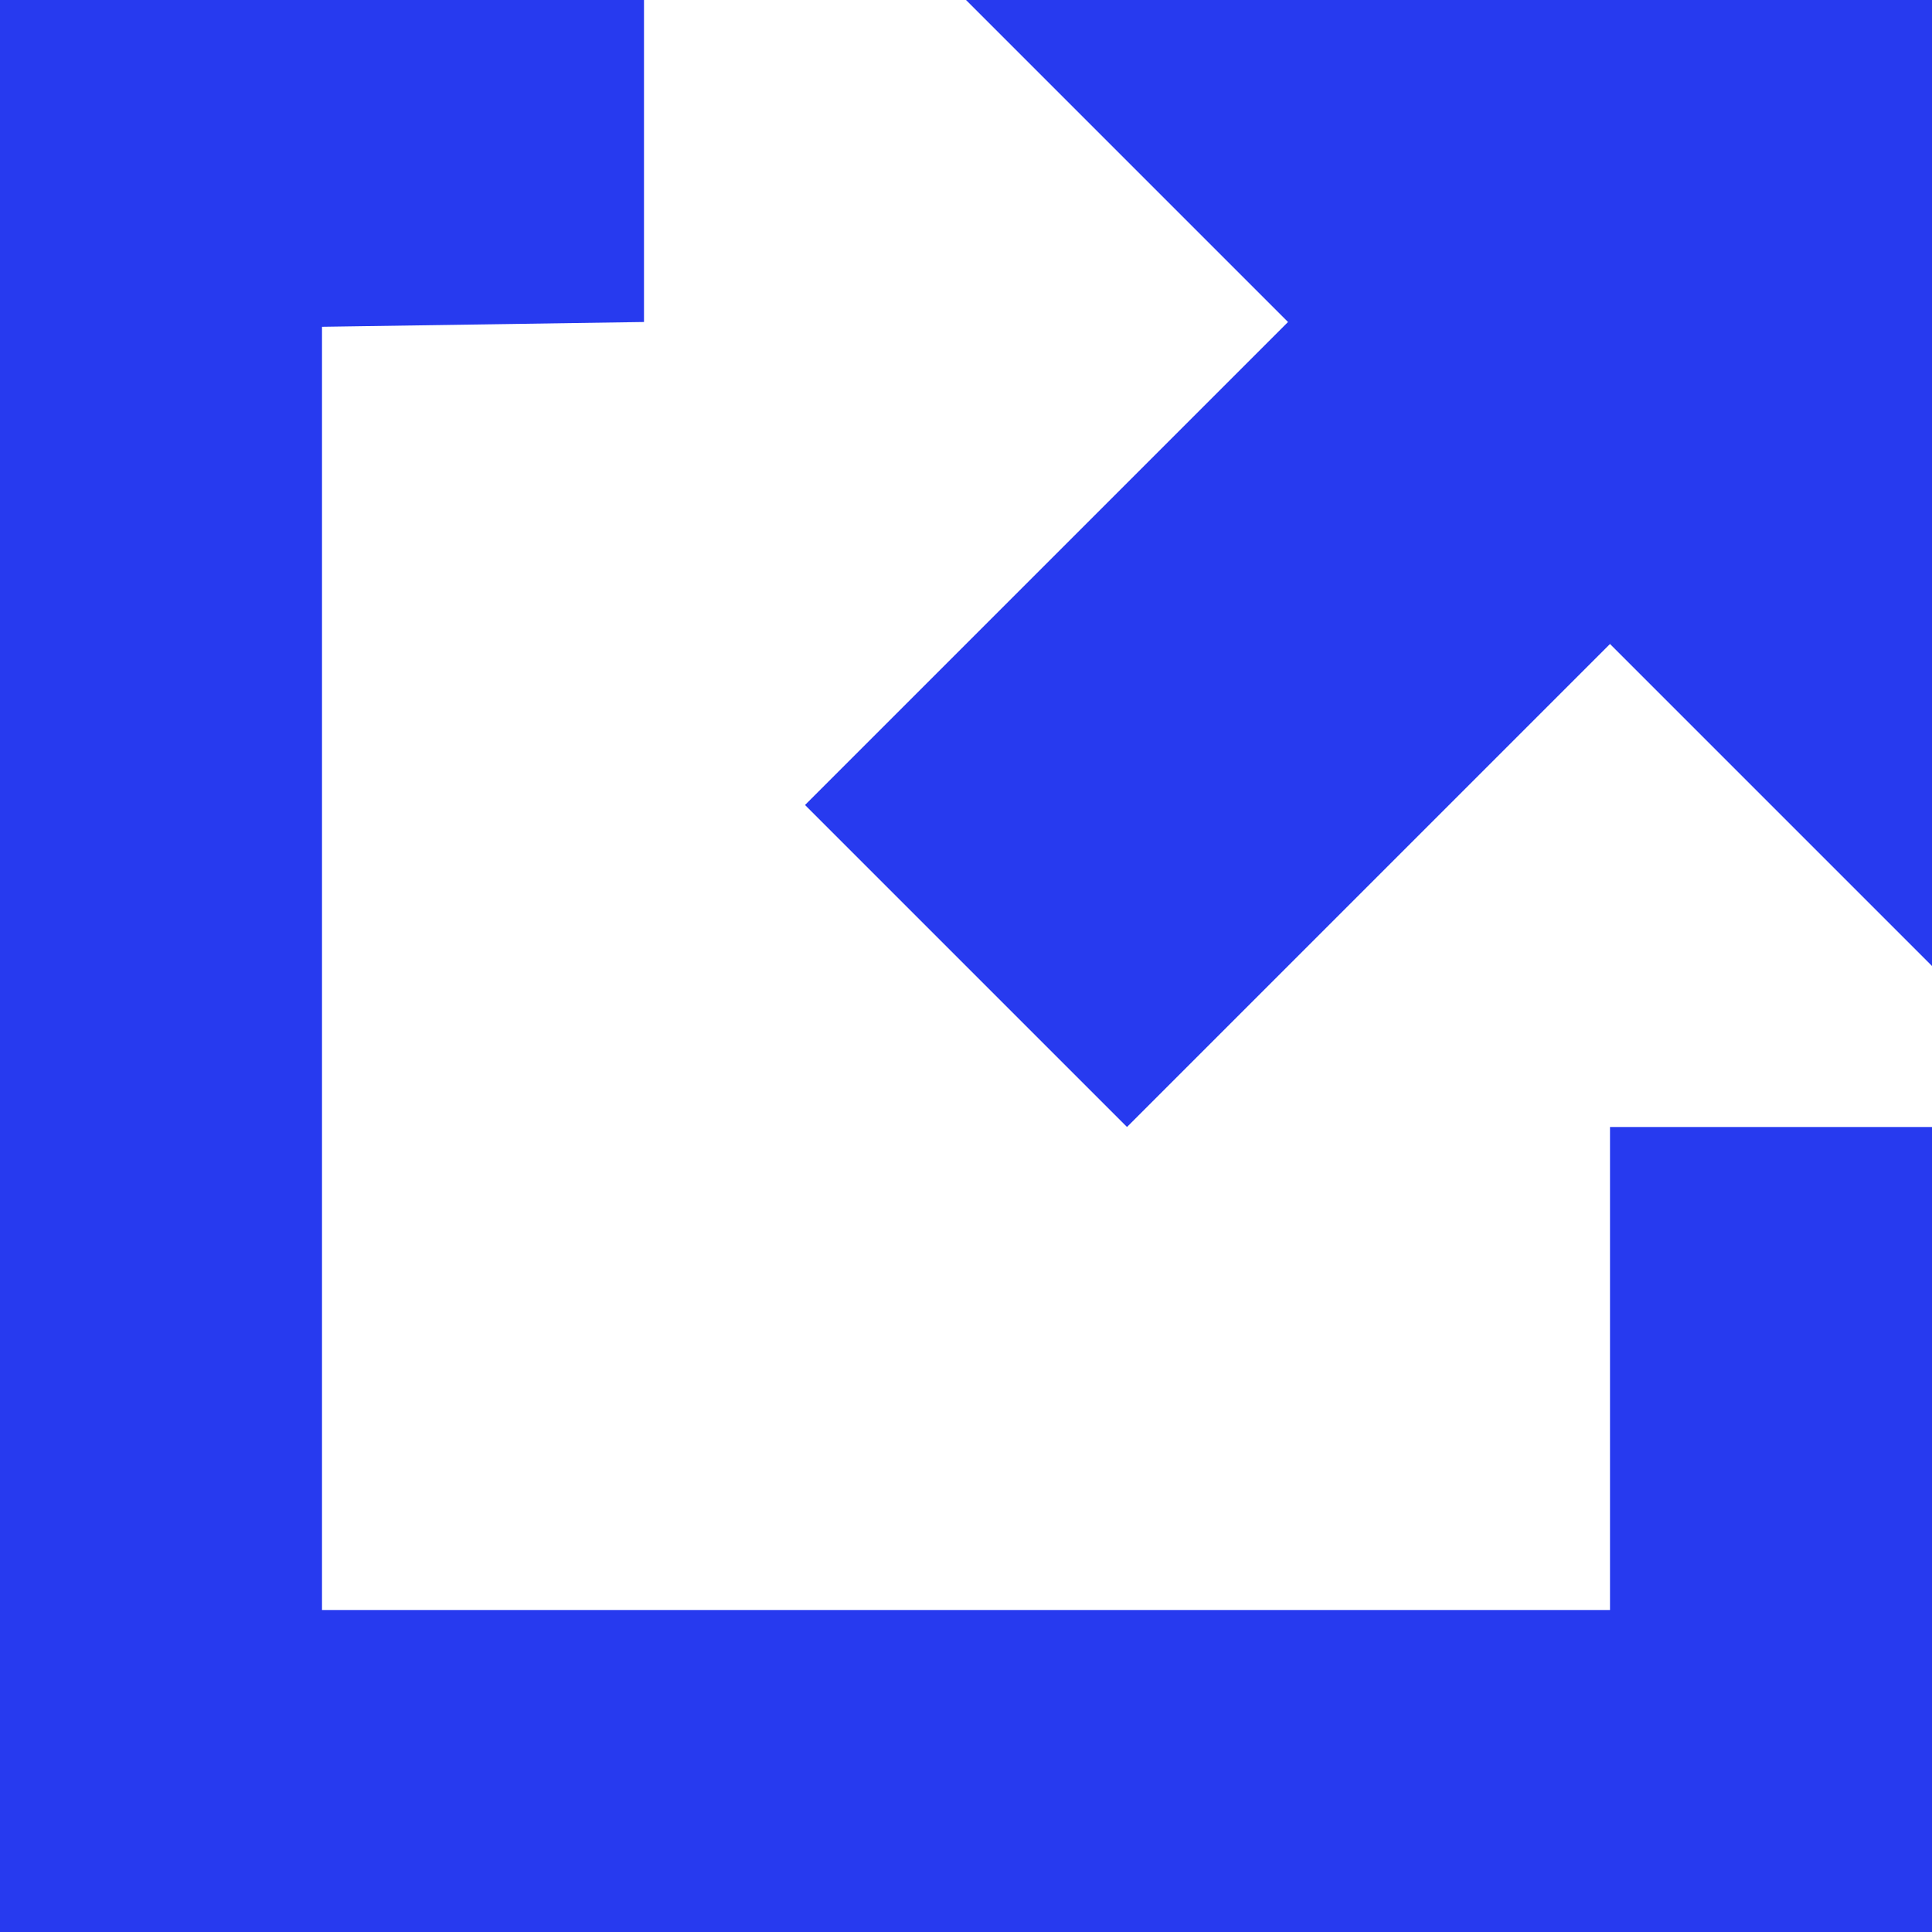 <?xml version="1.0" encoding="UTF-8" standalone="no"?>
<!DOCTYPE svg PUBLIC "-//W3C//DTD SVG 1.1//EN" "http://www.w3.org/Graphics/SVG/1.1/DTD/svg11.dtd">
<svg width="100%" height="100%" viewBox="0 0 768 768" version="1.1" xmlns="http://www.w3.org/2000/svg" xmlns:xlink="http://www.w3.org/1999/xlink" xml:space="preserve" style="fill-rule:evenodd;clip-rule:evenodd;stroke-linejoin:round;stroke-miterlimit:1.414;">
    <g id="Artboard1" transform="matrix(1,0,0,1,0,-128)">
        <rect x="0" y="128" width="768" height="768" style="fill:none;"/>
        <path d="M640,768L128,768L128,257.906L256,256L256,128L0,128L0,896L768,896L768,576L640,576L640,768ZM384,128L512,256L320,448L448,576L640,384L768,512L768,128L384,128Z" style="fill:rgb(39,58,239);fill-rule:nonzero;"/>
    </g>
</svg>
